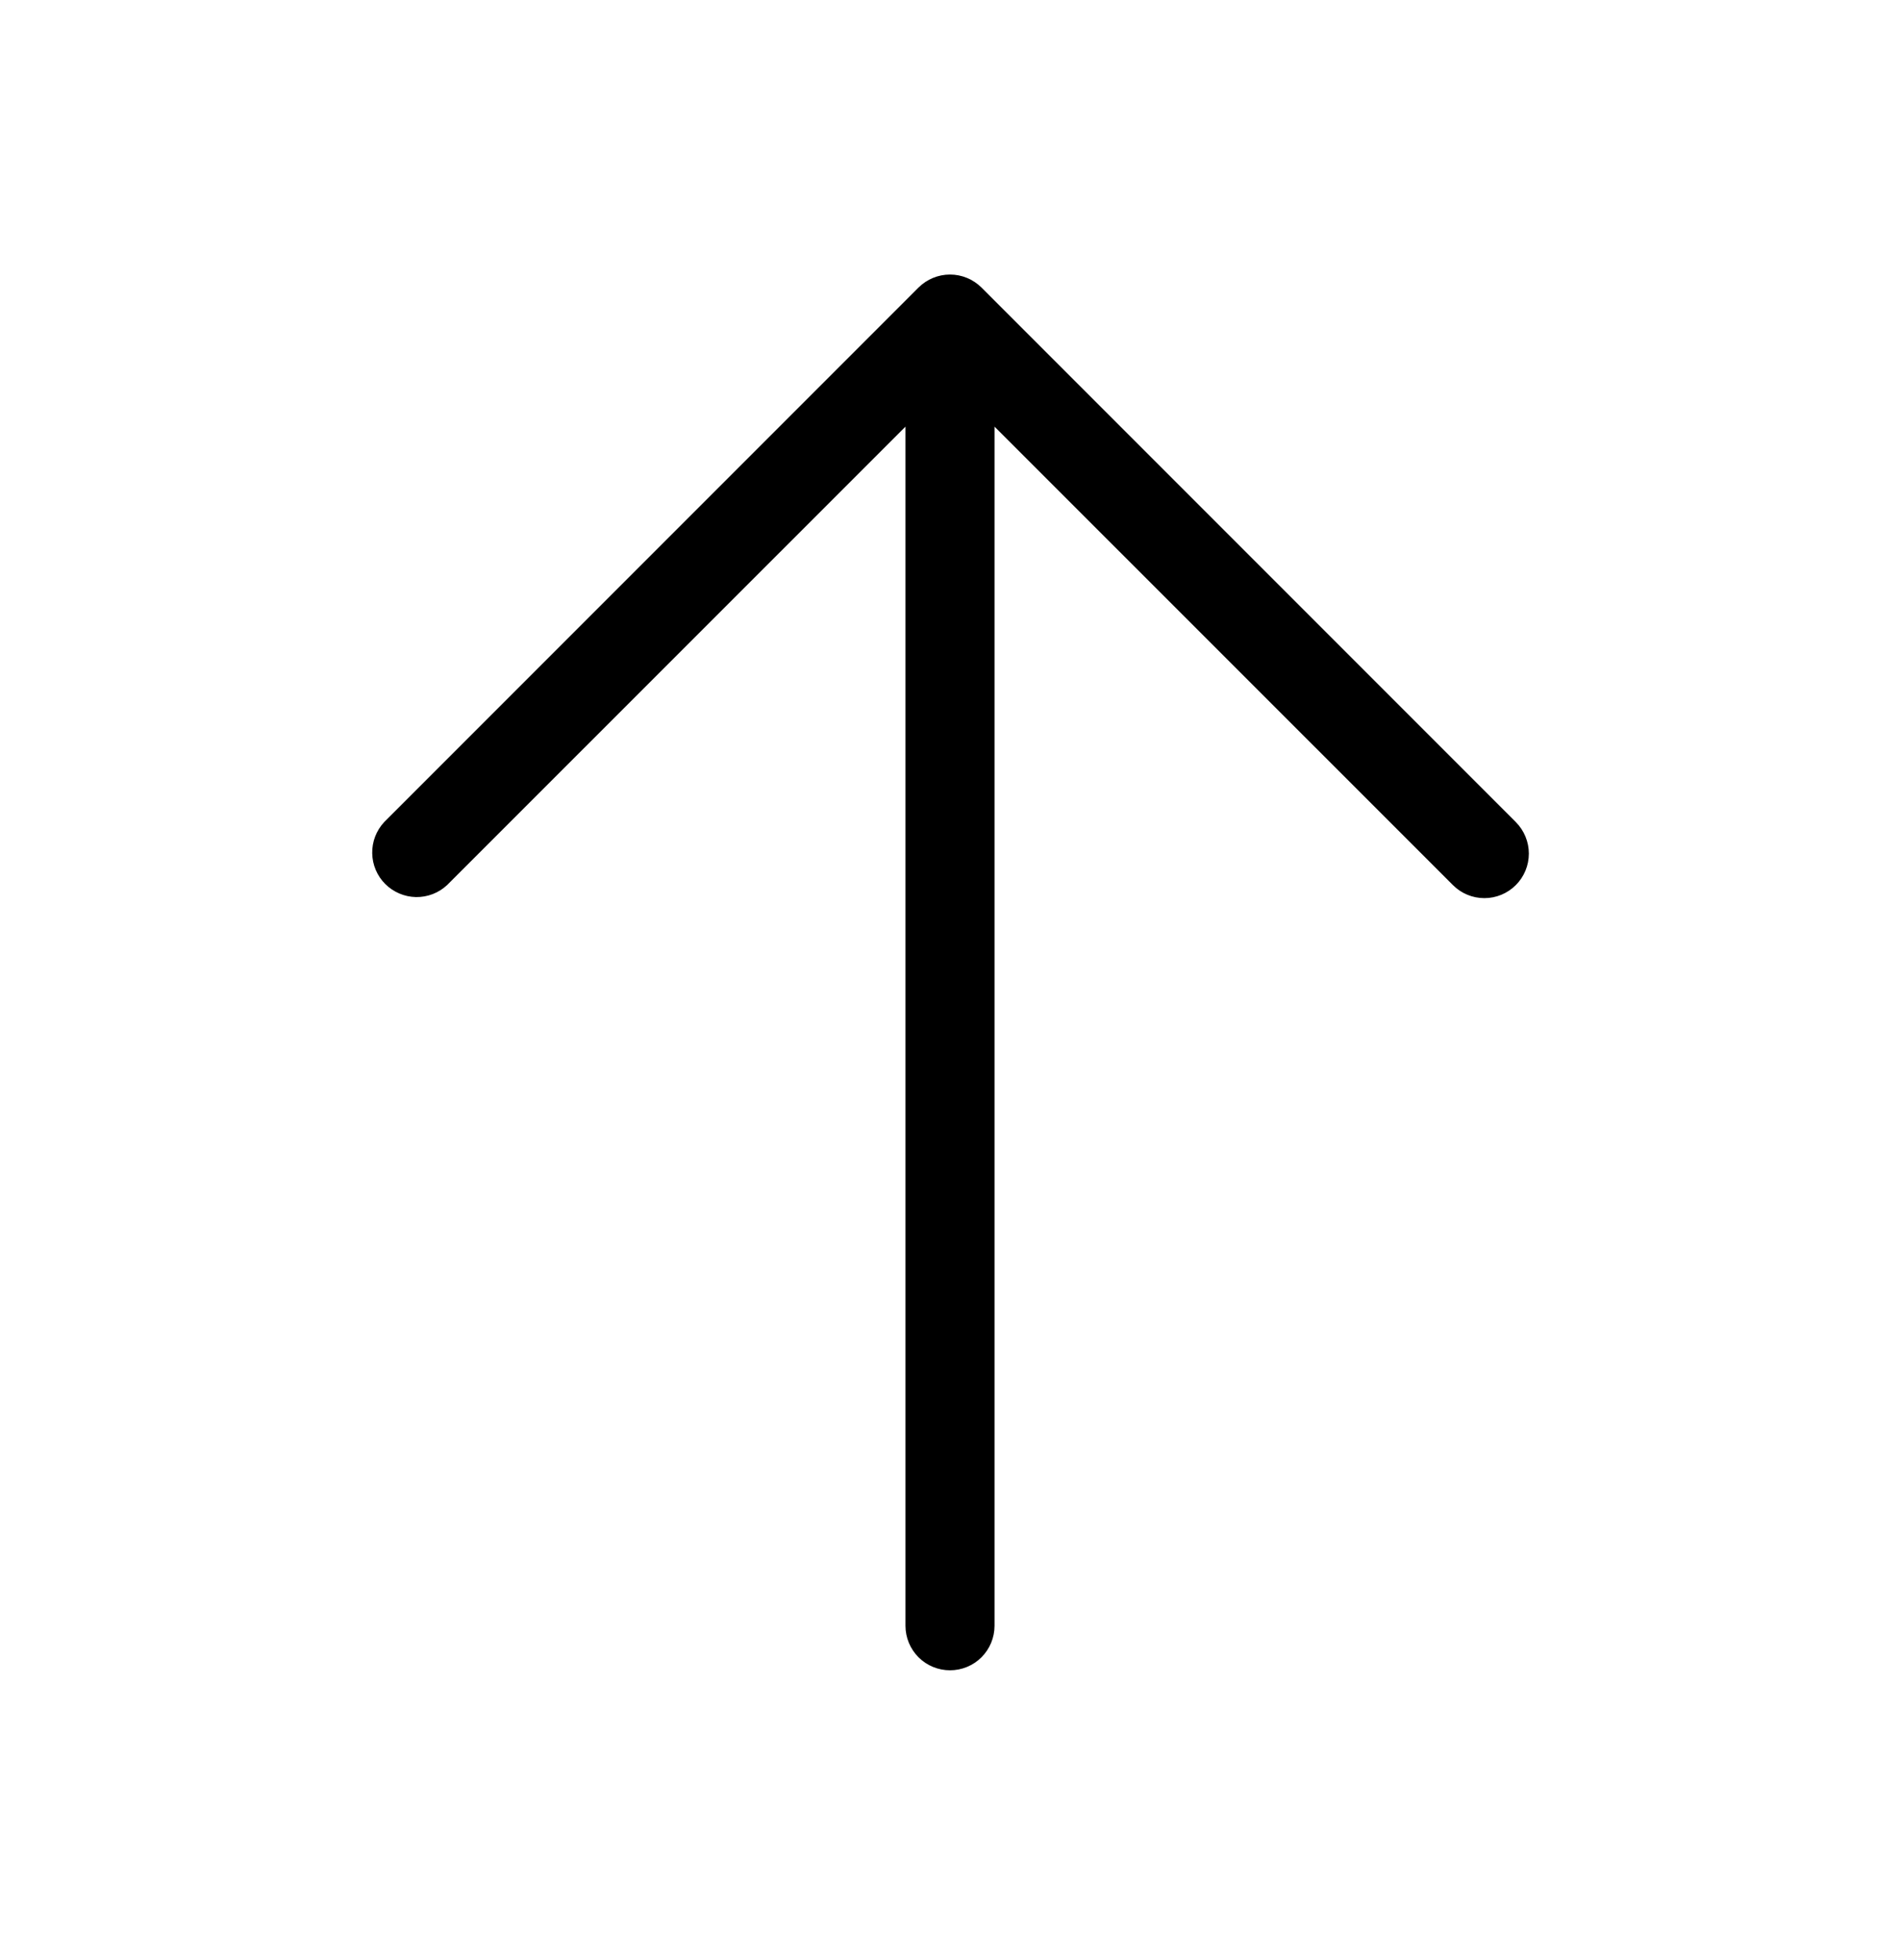 <svg width="32" height="33" viewBox="0 0 32 33" fill="none" xmlns="http://www.w3.org/2000/svg">
<path d="M25.53 14.901C25.389 15.042 25.199 15.121 25 15.121C24.801 15.121 24.61 15.042 24.47 14.901L16.75 7.183V27.371C16.75 27.57 16.671 27.761 16.53 27.902C16.39 28.042 16.199 28.121 16 28.121C15.801 28.121 15.61 28.042 15.47 27.902C15.329 27.761 15.25 27.57 15.25 27.371L15.25 7.183L7.53 14.901C7.388 15.034 7.2 15.106 7.005 15.103C6.811 15.099 6.626 15.02 6.488 14.883C6.351 14.746 6.272 14.56 6.269 14.366C6.265 14.172 6.337 13.984 6.47 13.841L15.47 4.841C15.611 4.701 15.801 4.622 16 4.622C16.199 4.622 16.389 4.701 16.53 4.841L25.53 13.841C25.67 13.982 25.749 14.173 25.749 14.371C25.749 14.57 25.67 14.761 25.53 14.901Z" fill="black"/>
</svg>
